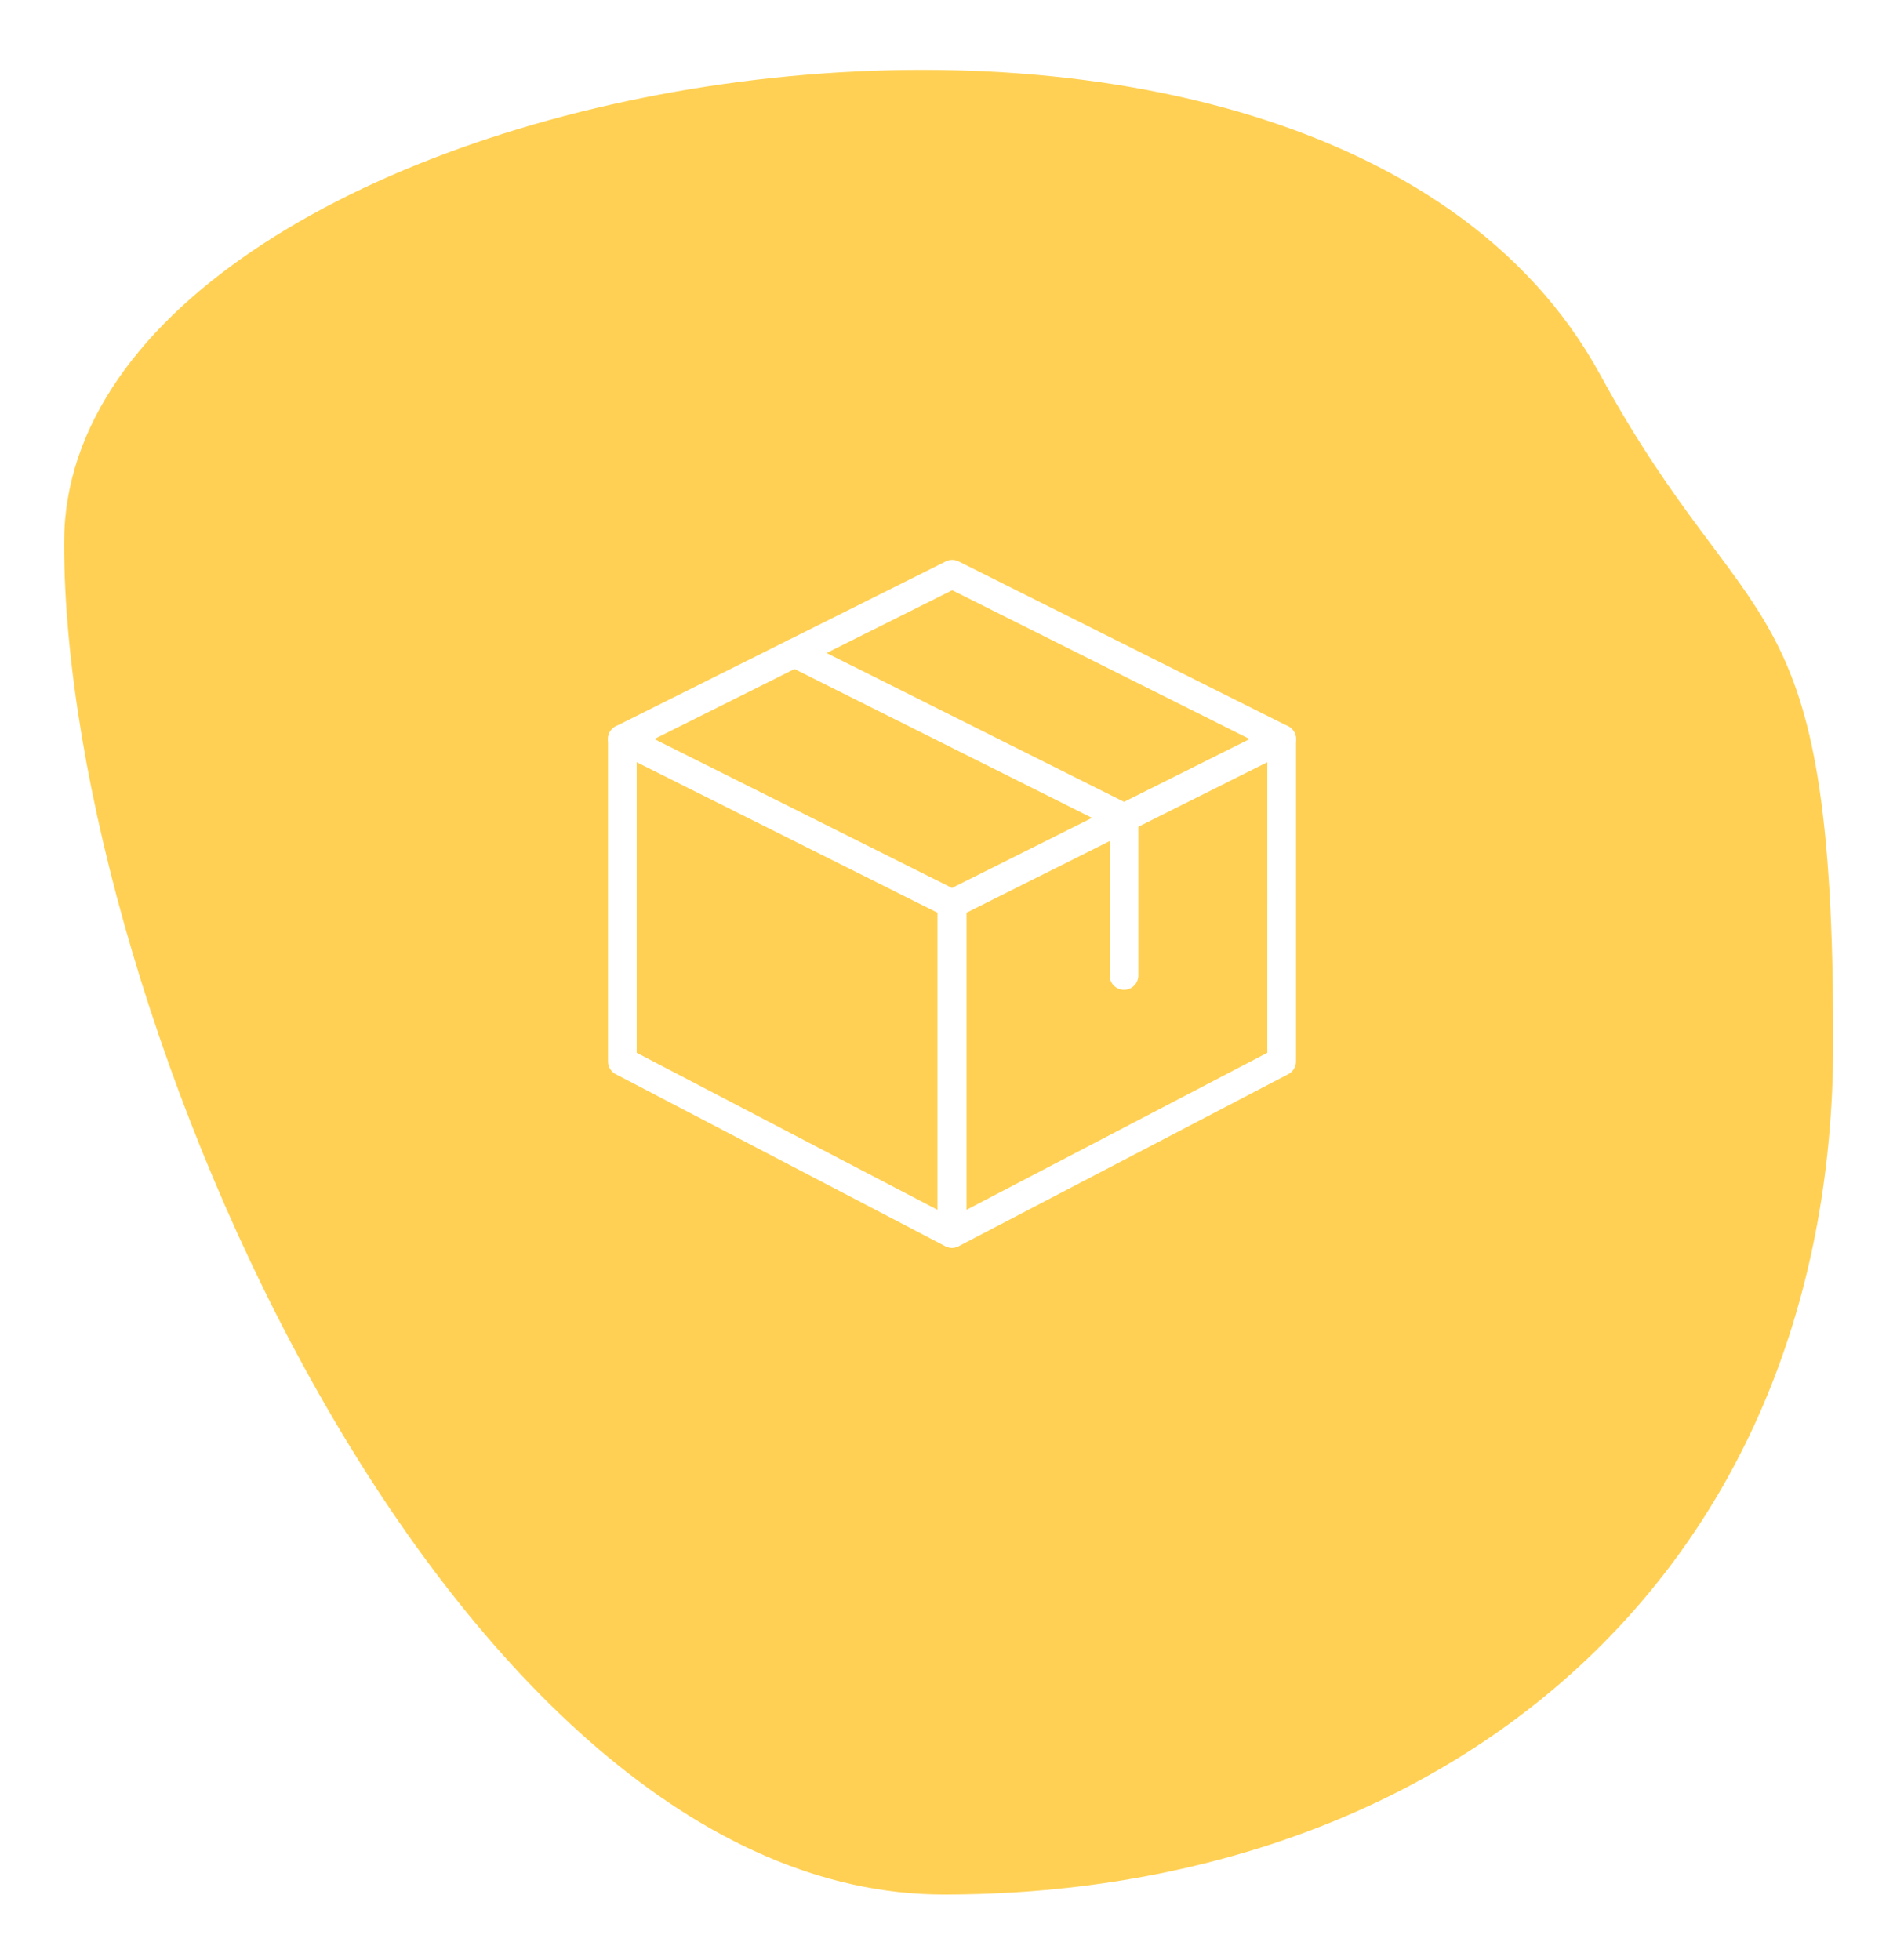 <svg width="238" height="245" fill="none" xmlns="http://www.w3.org/2000/svg"><g filter="url(#filter0_d)"><path d="M225.155 126.226c0 68.101-49.776 106.632-111.178 106.632-61.402 0-109.964-110.109-109.964-169 0-58.891 156-87.062 192-21.031 18.809 34.5 29.142 25 29.142 83.399z" fill="#FFD053"/></g><g clip-path="url(#clip0)" fill="#fff"><path d="M118.971 156c-.283 0-.57-.068-.828-.204l-41.18-21.5a1.793 1.793 0 01-.963-1.588V92.396c0-.62.322-1.197.849-1.523a1.794 1.794 0 011.742-.079l41.179 20.604c.606.305.989.925.989 1.602v41.208a1.793 1.793 0 01-1.788 1.792zm-39.388-24.377l37.596 19.629v-37.145L79.583 95.295v36.328z"/><path d="M119.028 156a1.788 1.788 0 01-1.791-1.792V113c0-.677.383-1.297.989-1.602l41.179-20.604a1.777 1.777 0 011.742.079c.53.326.853.903.853 1.523v40.312c0 .667-.373 1.28-.964 1.588l-41.18 21.5a1.779 1.779 0 01-.828.204zm1.792-41.893v37.145l37.596-19.629V95.295l-37.596 18.812zm39.388 18.601h.036-.036z"/><path d="M77.79 94.188a1.792 1.792 0 01-.803-3.393l41.238-20.605a1.8 1.8 0 011.602 0l41.179 20.605a1.795 1.795 0 01.803 2.404 1.797 1.797 0 01-2.404.803l-40.377-20.207-40.435 20.203c-.258.13-.53.19-.803.19z"/><path d="M140.5 123.75a1.793 1.793 0 01-1.792-1.792v-18.601l-40.19-20.11a1.79 1.79 0 01-.8-2.404 1.798 1.798 0 012.405-.802l41.179 20.604c.606.308.989.928.989 1.605v19.708c0 .989-.802 1.792-1.791 1.792z"/></g><defs><clipPath id="clip0"><path fill="#fff" transform="translate(76 70)" d="M0 0h86v86H0z"/></clipPath><filter id="filter0_d" x=".013" y=".736" width="237.142" height="244.122" filterUnits="userSpaceOnUse" color-interpolation-filters="sRGB"><feFlood flood-opacity="0" result="BackgroundImageFix"/><feColorMatrix in="SourceAlpha" values="0 0 0 0 0 0 0 0 0 0 0 0 0 0 0 0 0 0 127 0"/><feOffset dx="4" dy="4"/><feGaussianBlur stdDeviation="4"/><feColorMatrix values="0 0 0 0 0 0 0 0 0 0 0 0 0 0 0 0 0 0 0.05 0"/><feBlend in2="BackgroundImageFix" result="effect1_dropShadow"/><feBlend in="SourceGraphic" in2="effect1_dropShadow" result="shape"/></filter></defs></svg>